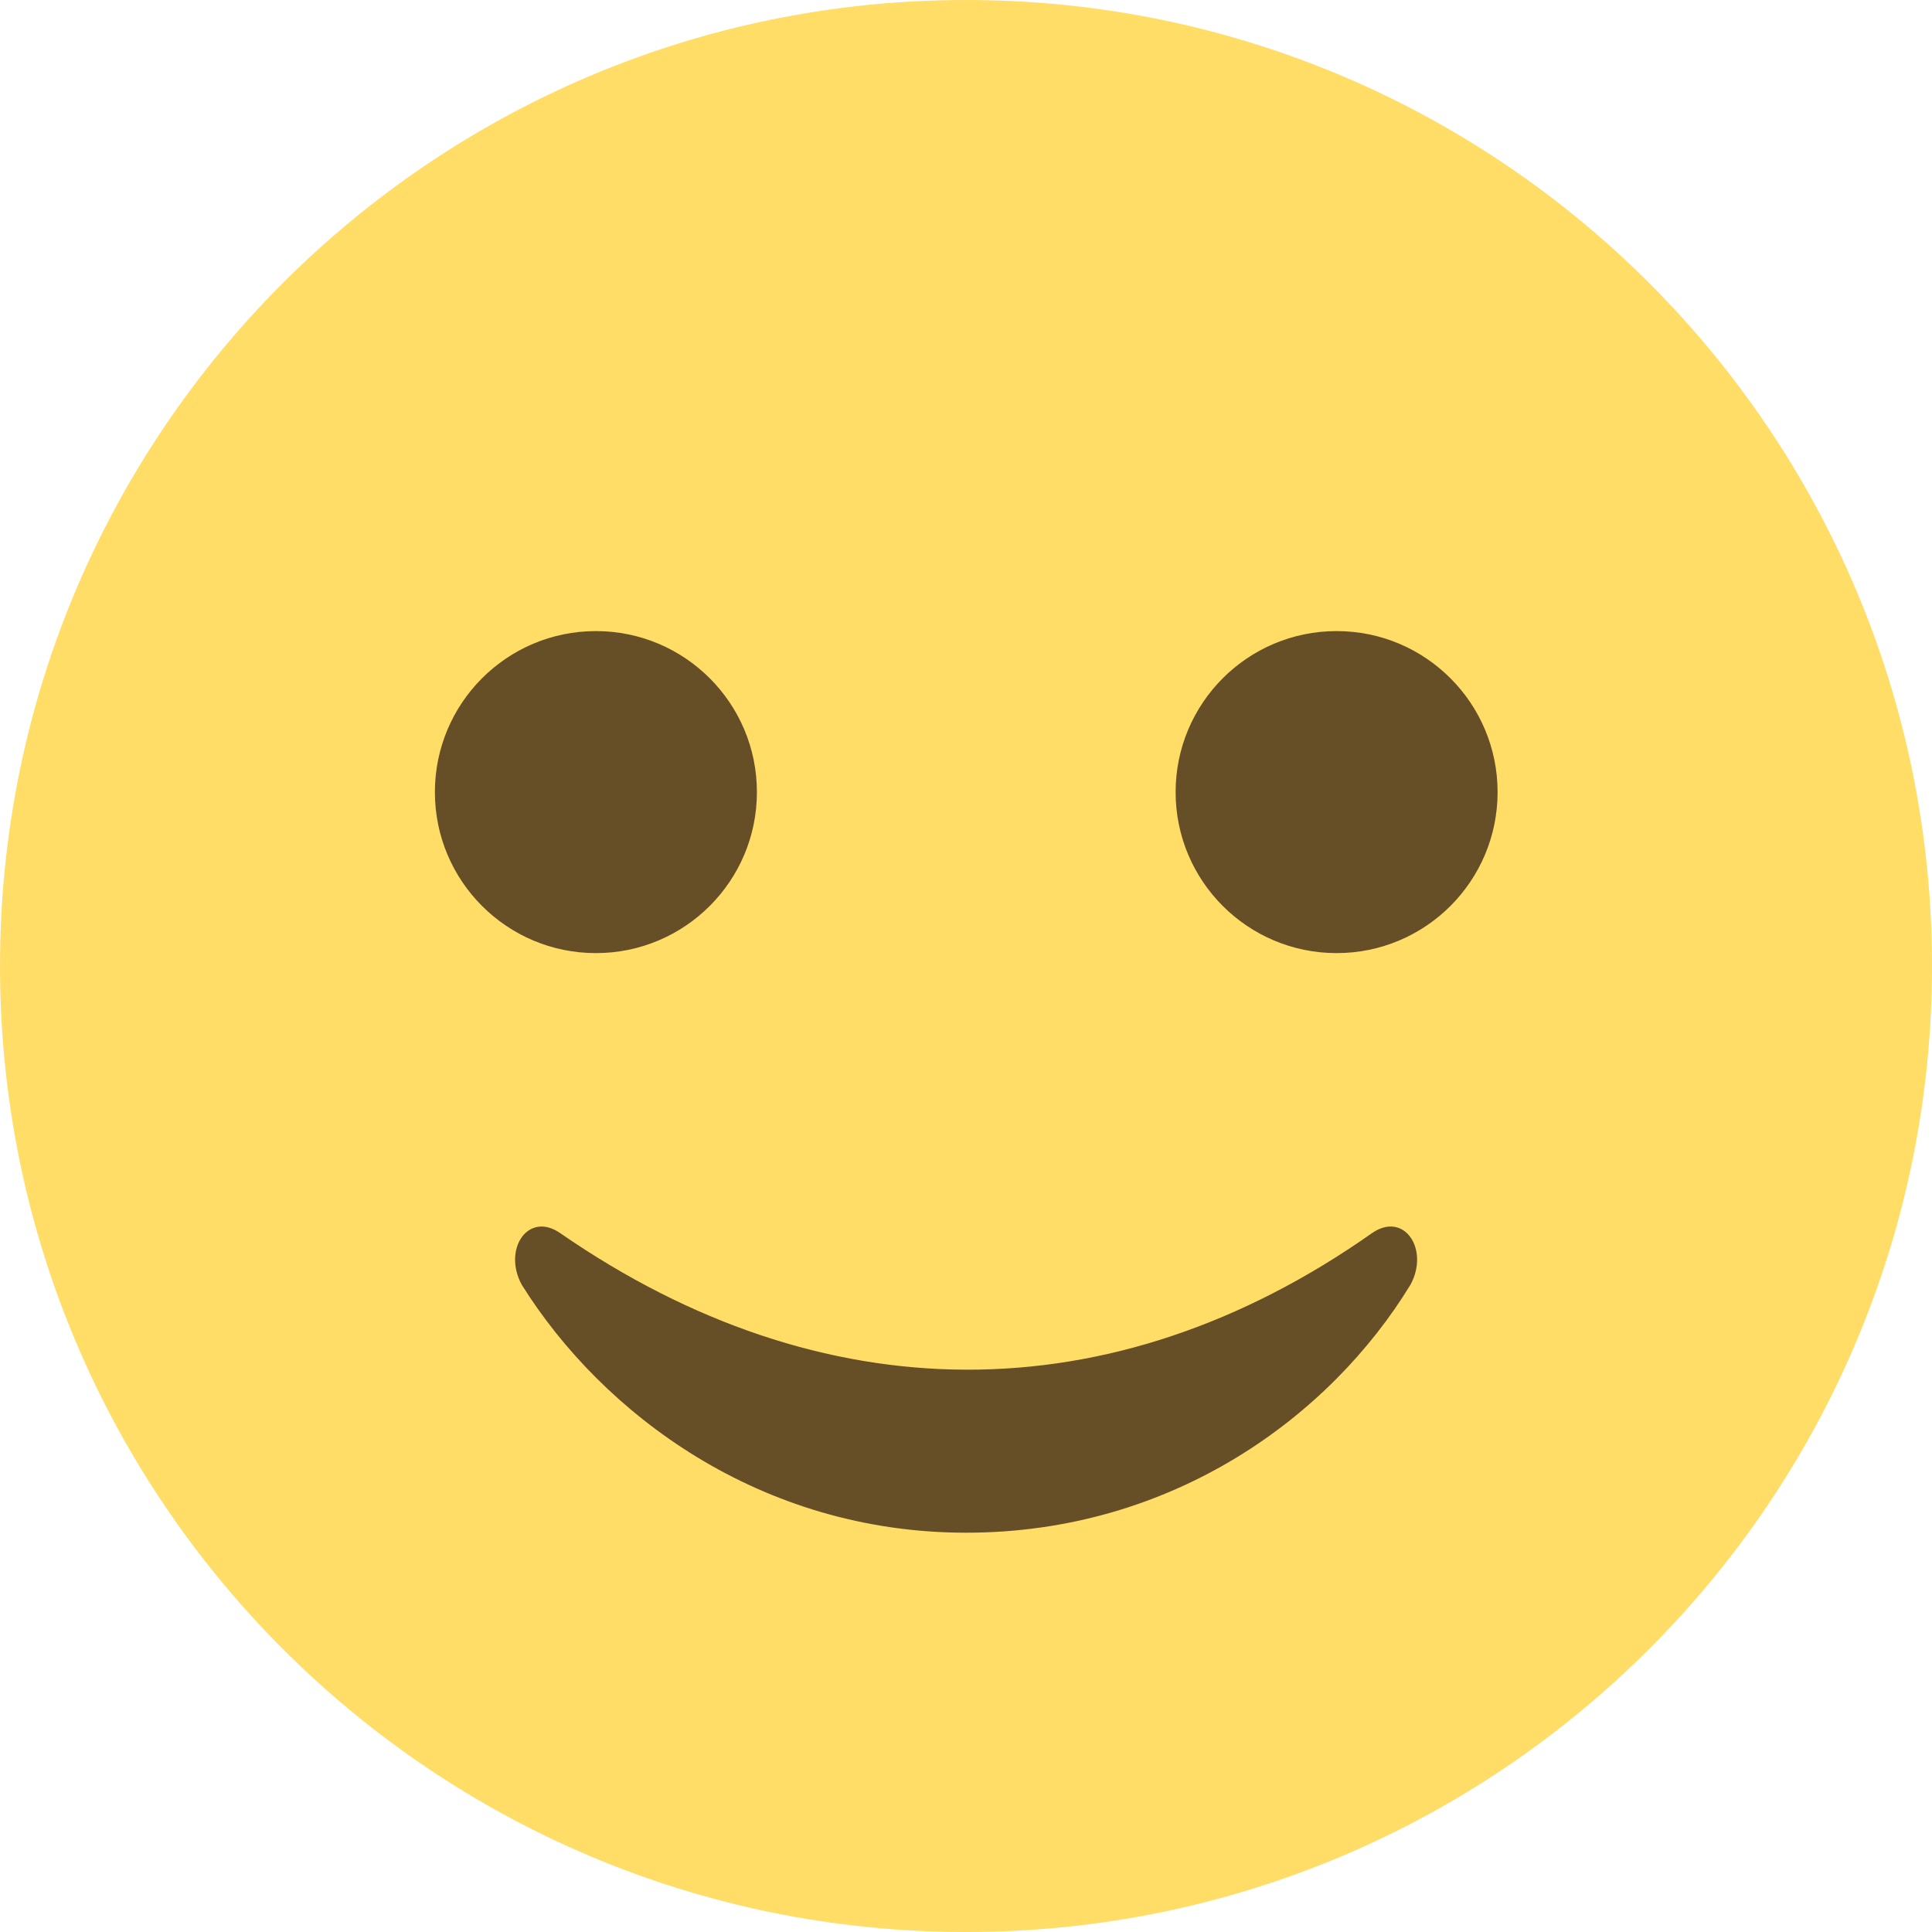 <svg width="40" height="40" viewBox="0 0 40 40" fill="none" xmlns="http://www.w3.org/2000/svg">
<g id="&#240;&#159;&#166;&#134; emoji &#34;slightly smiling face&#34;">
<path id="Vector" d="M20 40C31.046 40 40 31.046 40 20C40 8.954 31.046 0 20 0C8.954 0 0 8.954 0 20C0 31.046 8.954 40 20 40Z" fill="#FFDD67"/>
<g id="Group">
<path id="Vector_2" d="M12.337 19.733C14.178 19.733 15.671 18.241 15.671 16.4C15.671 14.559 14.178 13.066 12.337 13.066C10.496 13.066 9.004 14.559 9.004 16.4C9.004 18.241 10.496 19.733 12.337 19.733Z" fill="#664E27"/>
<path id="Vector_3" d="M27.673 19.733C29.514 19.733 31.006 18.241 31.006 16.4C31.006 14.559 29.514 13.066 27.673 13.066C25.832 13.066 24.34 14.559 24.34 16.4C24.34 18.241 25.832 19.733 27.673 19.733Z" fill="#664E27"/>
<path id="Vector_4" d="M28.402 25.533C23.002 29.333 17.002 29.266 11.602 25.533C10.935 25.066 10.402 25.866 10.802 26.599C12.469 29.266 15.735 31.733 20.002 31.733C24.268 31.733 27.535 29.333 29.202 26.599C29.602 25.866 29.069 25.066 28.402 25.533Z" fill="#664E27"/>
</g>
</g>
</svg>
